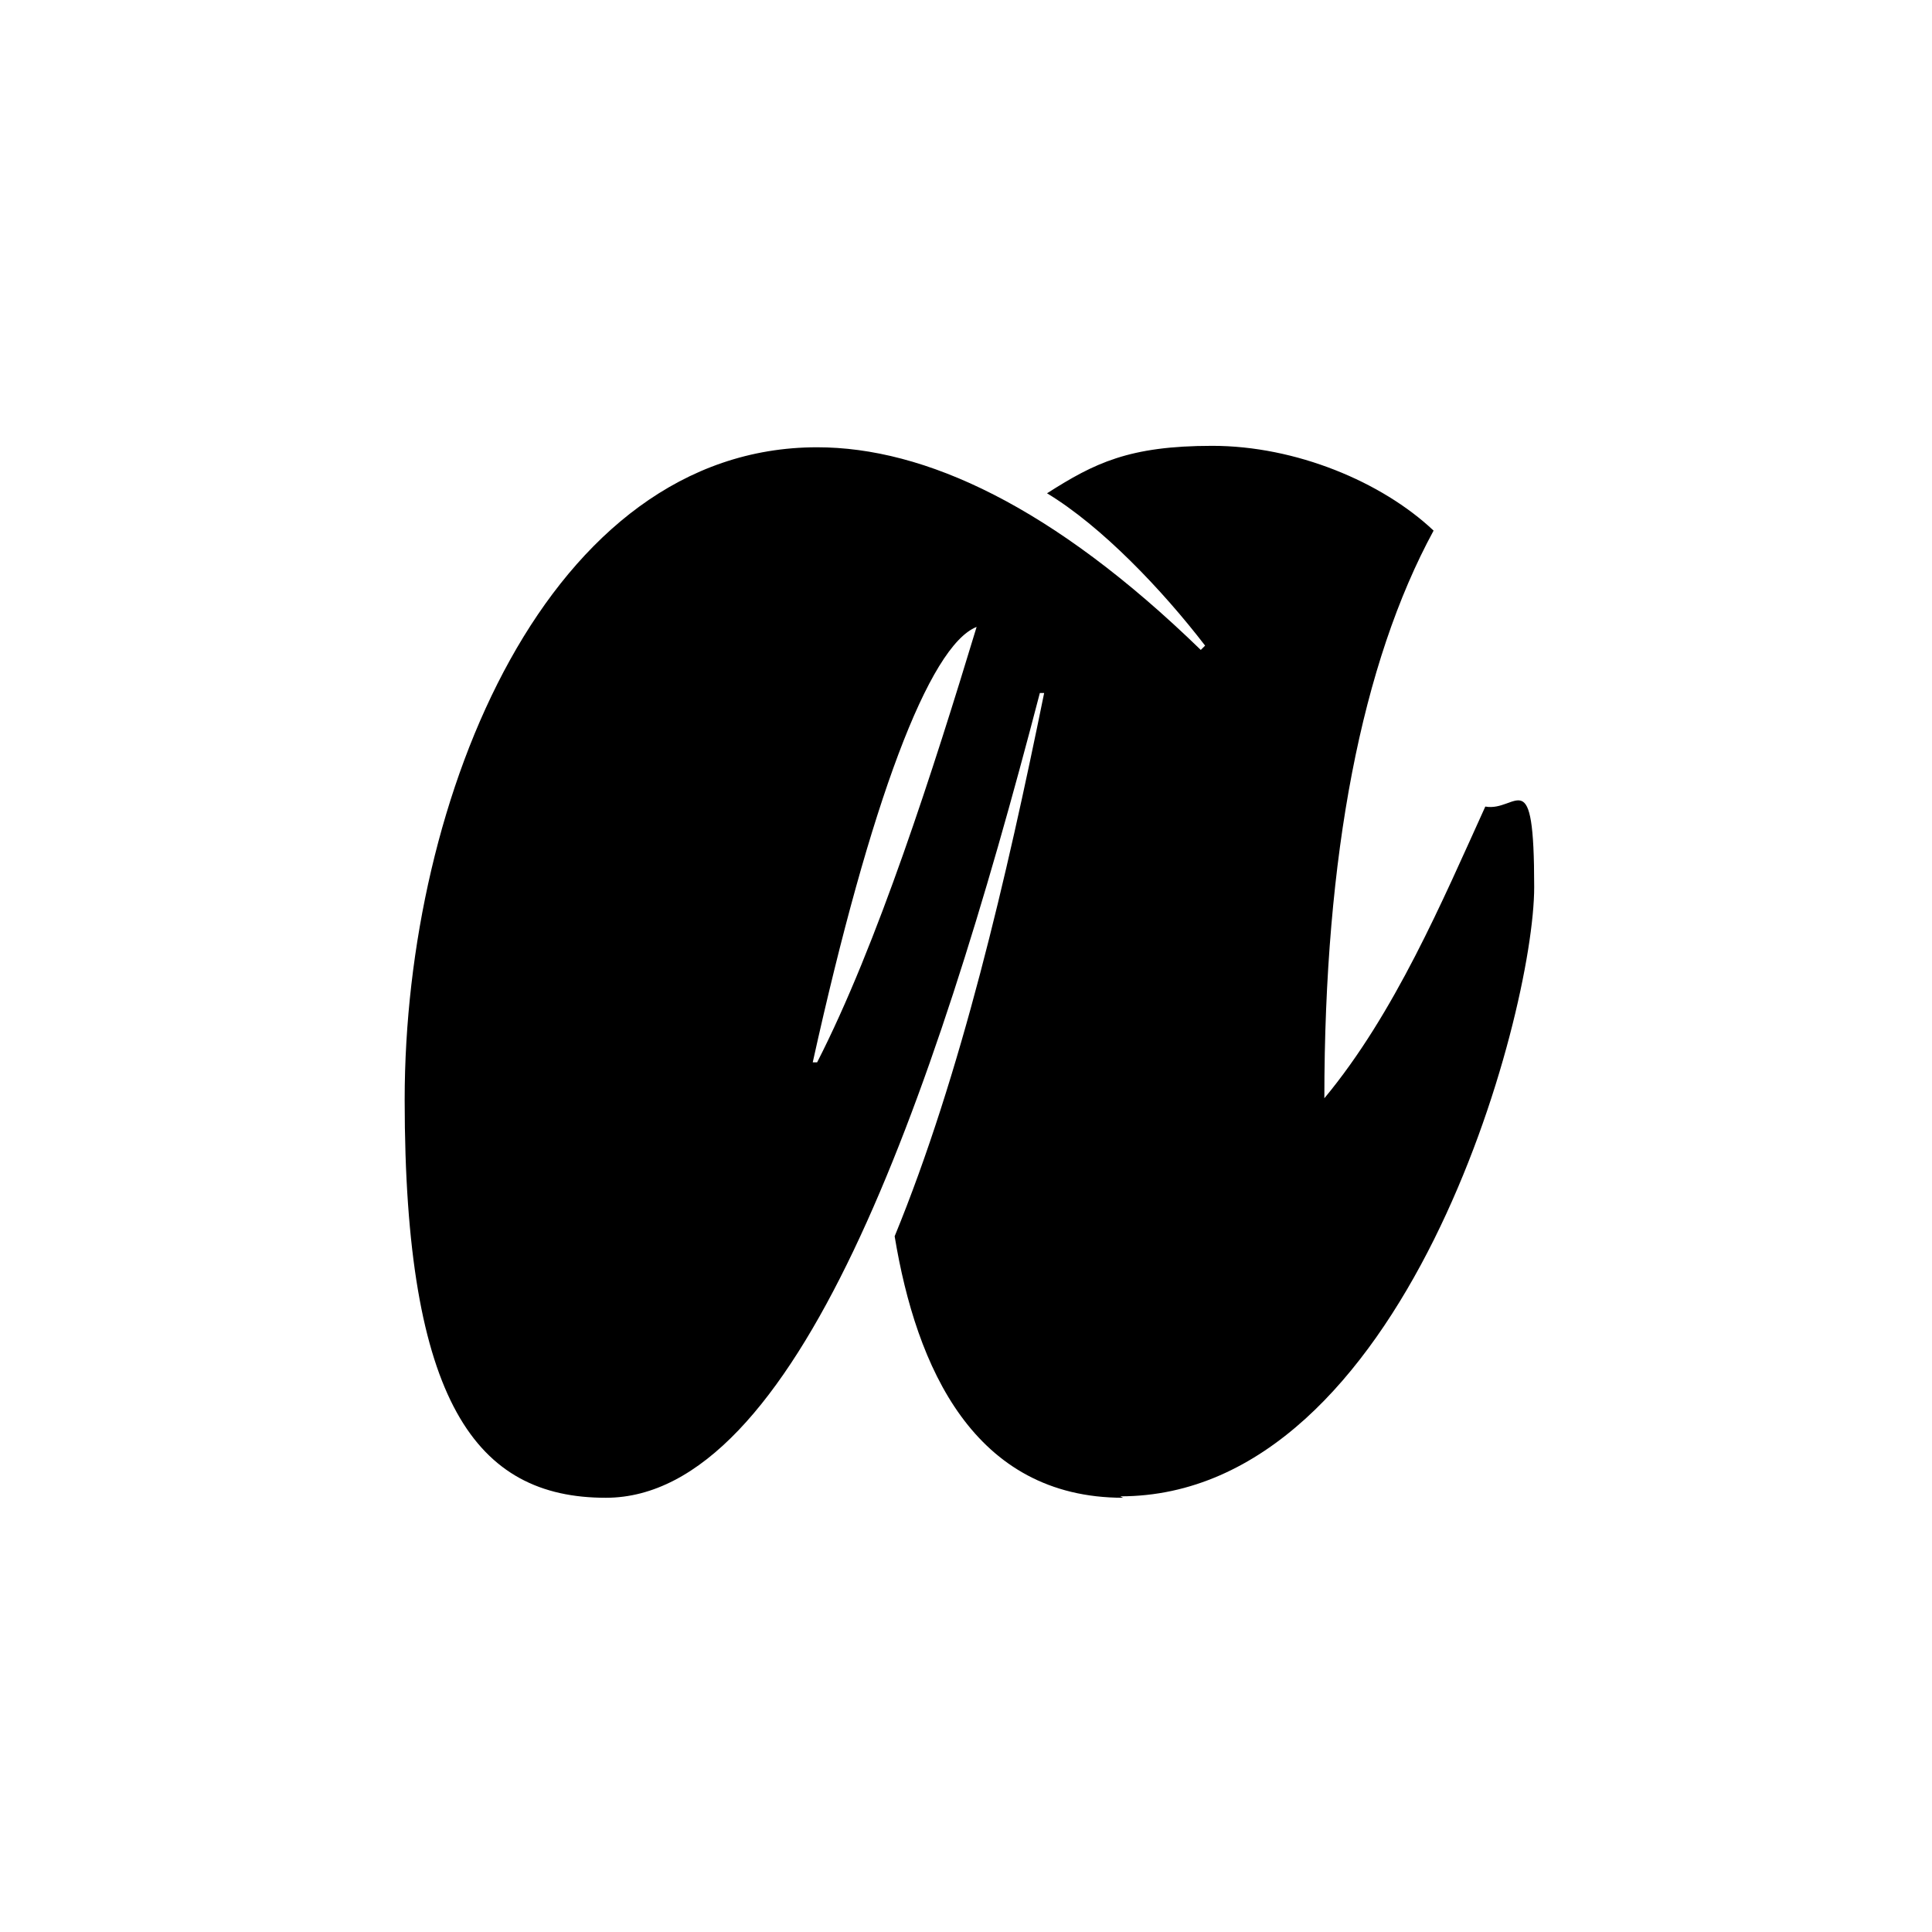 <?xml version="1.0" encoding="UTF-8"?>
<svg xmlns="http://www.w3.org/2000/svg" xmlns:xlink="http://www.w3.org/1999/xlink" width="141.7" height="141.7" viewBox="0 0 141.7 141.7">
<path fill-rule="evenodd" fill="rgb(0%, 0%, 0%)" fill-opacity="1" d="M 82.168 109.746 C 103.035 109.746 112.523 74.438 112.523 65.059 C 112.523 55.676 111.258 59.578 108.938 59.156 C 105.777 66.113 102.297 74.332 97.133 80.551 C 97.133 62.738 99.875 48.617 105.145 38.918 C 101.352 35.336 95.027 32.699 88.914 32.699 C 82.801 32.699 80.27 33.965 76.793 36.18 C 80.797 38.602 85.223 43.238 88.387 47.352 L 88.07 47.668 C 77.215 37.125 67.832 32.805 59.93 32.805 C 40.219 32.805 29.68 58.418 29.68 80.656 C 29.68 102.898 34.949 109.852 44.434 109.852 C 58.348 109.852 68.359 81.184 76.266 50.828 L 76.582 50.828 C 73.84 64.32 70.469 78.867 65.617 90.672 C 67.199 100.262 71.414 109.852 82.379 109.852 Z M 59.609 77.918 C 63.828 58.84 68.148 47.352 71.629 45.98 C 68.465 56.414 64.355 69.273 59.93 77.918 Z M 59.609 77.918 "/>
</svg>
